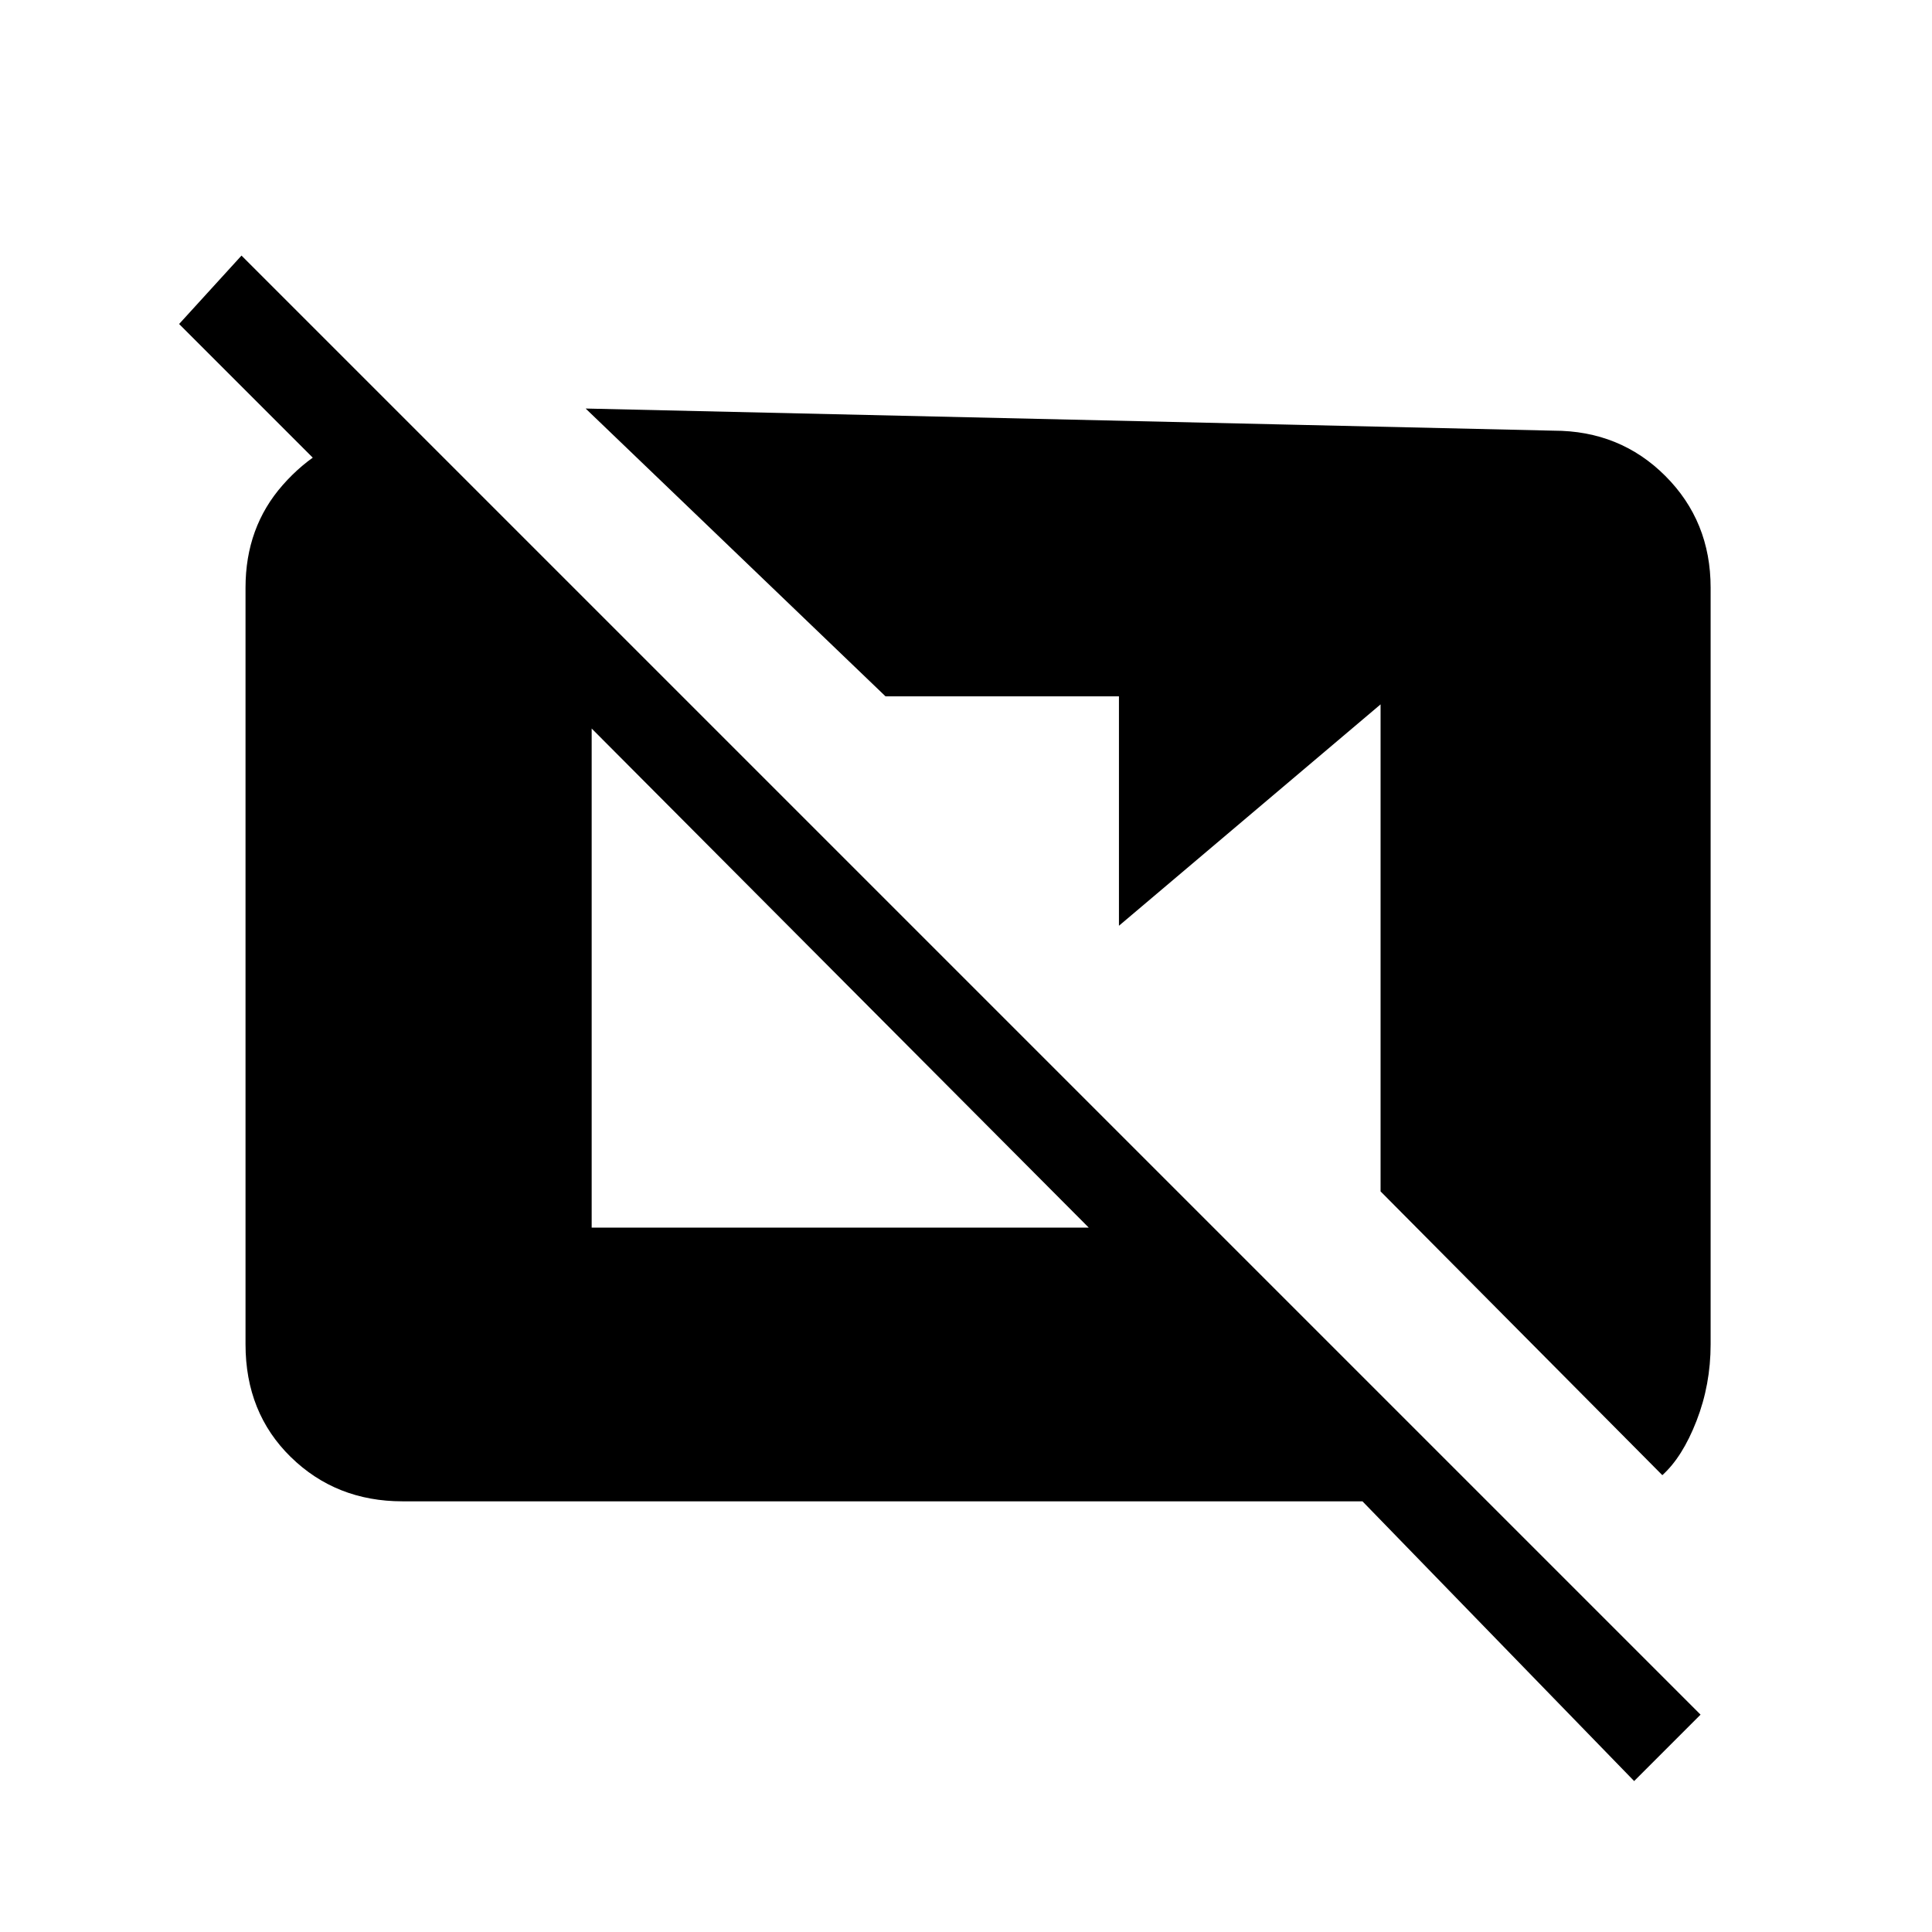 <svg xmlns="http://www.w3.org/2000/svg" height="20" viewBox="0 -960 960 960" width="20"><path d="M812-75 677-214H200q-33 0-55.5-22T122-292v-376q0-30 18.5-51t43.5-26l20-4v65L89-799l31-34 725 725-33 33Zm14-152L686-368v-242L556-500v-114H440L291-757l481 11q33 0 55.5 22.5T850-668v376q0 20-7 38t-17 27ZM294-350h247L294-598v248Z"/></svg>